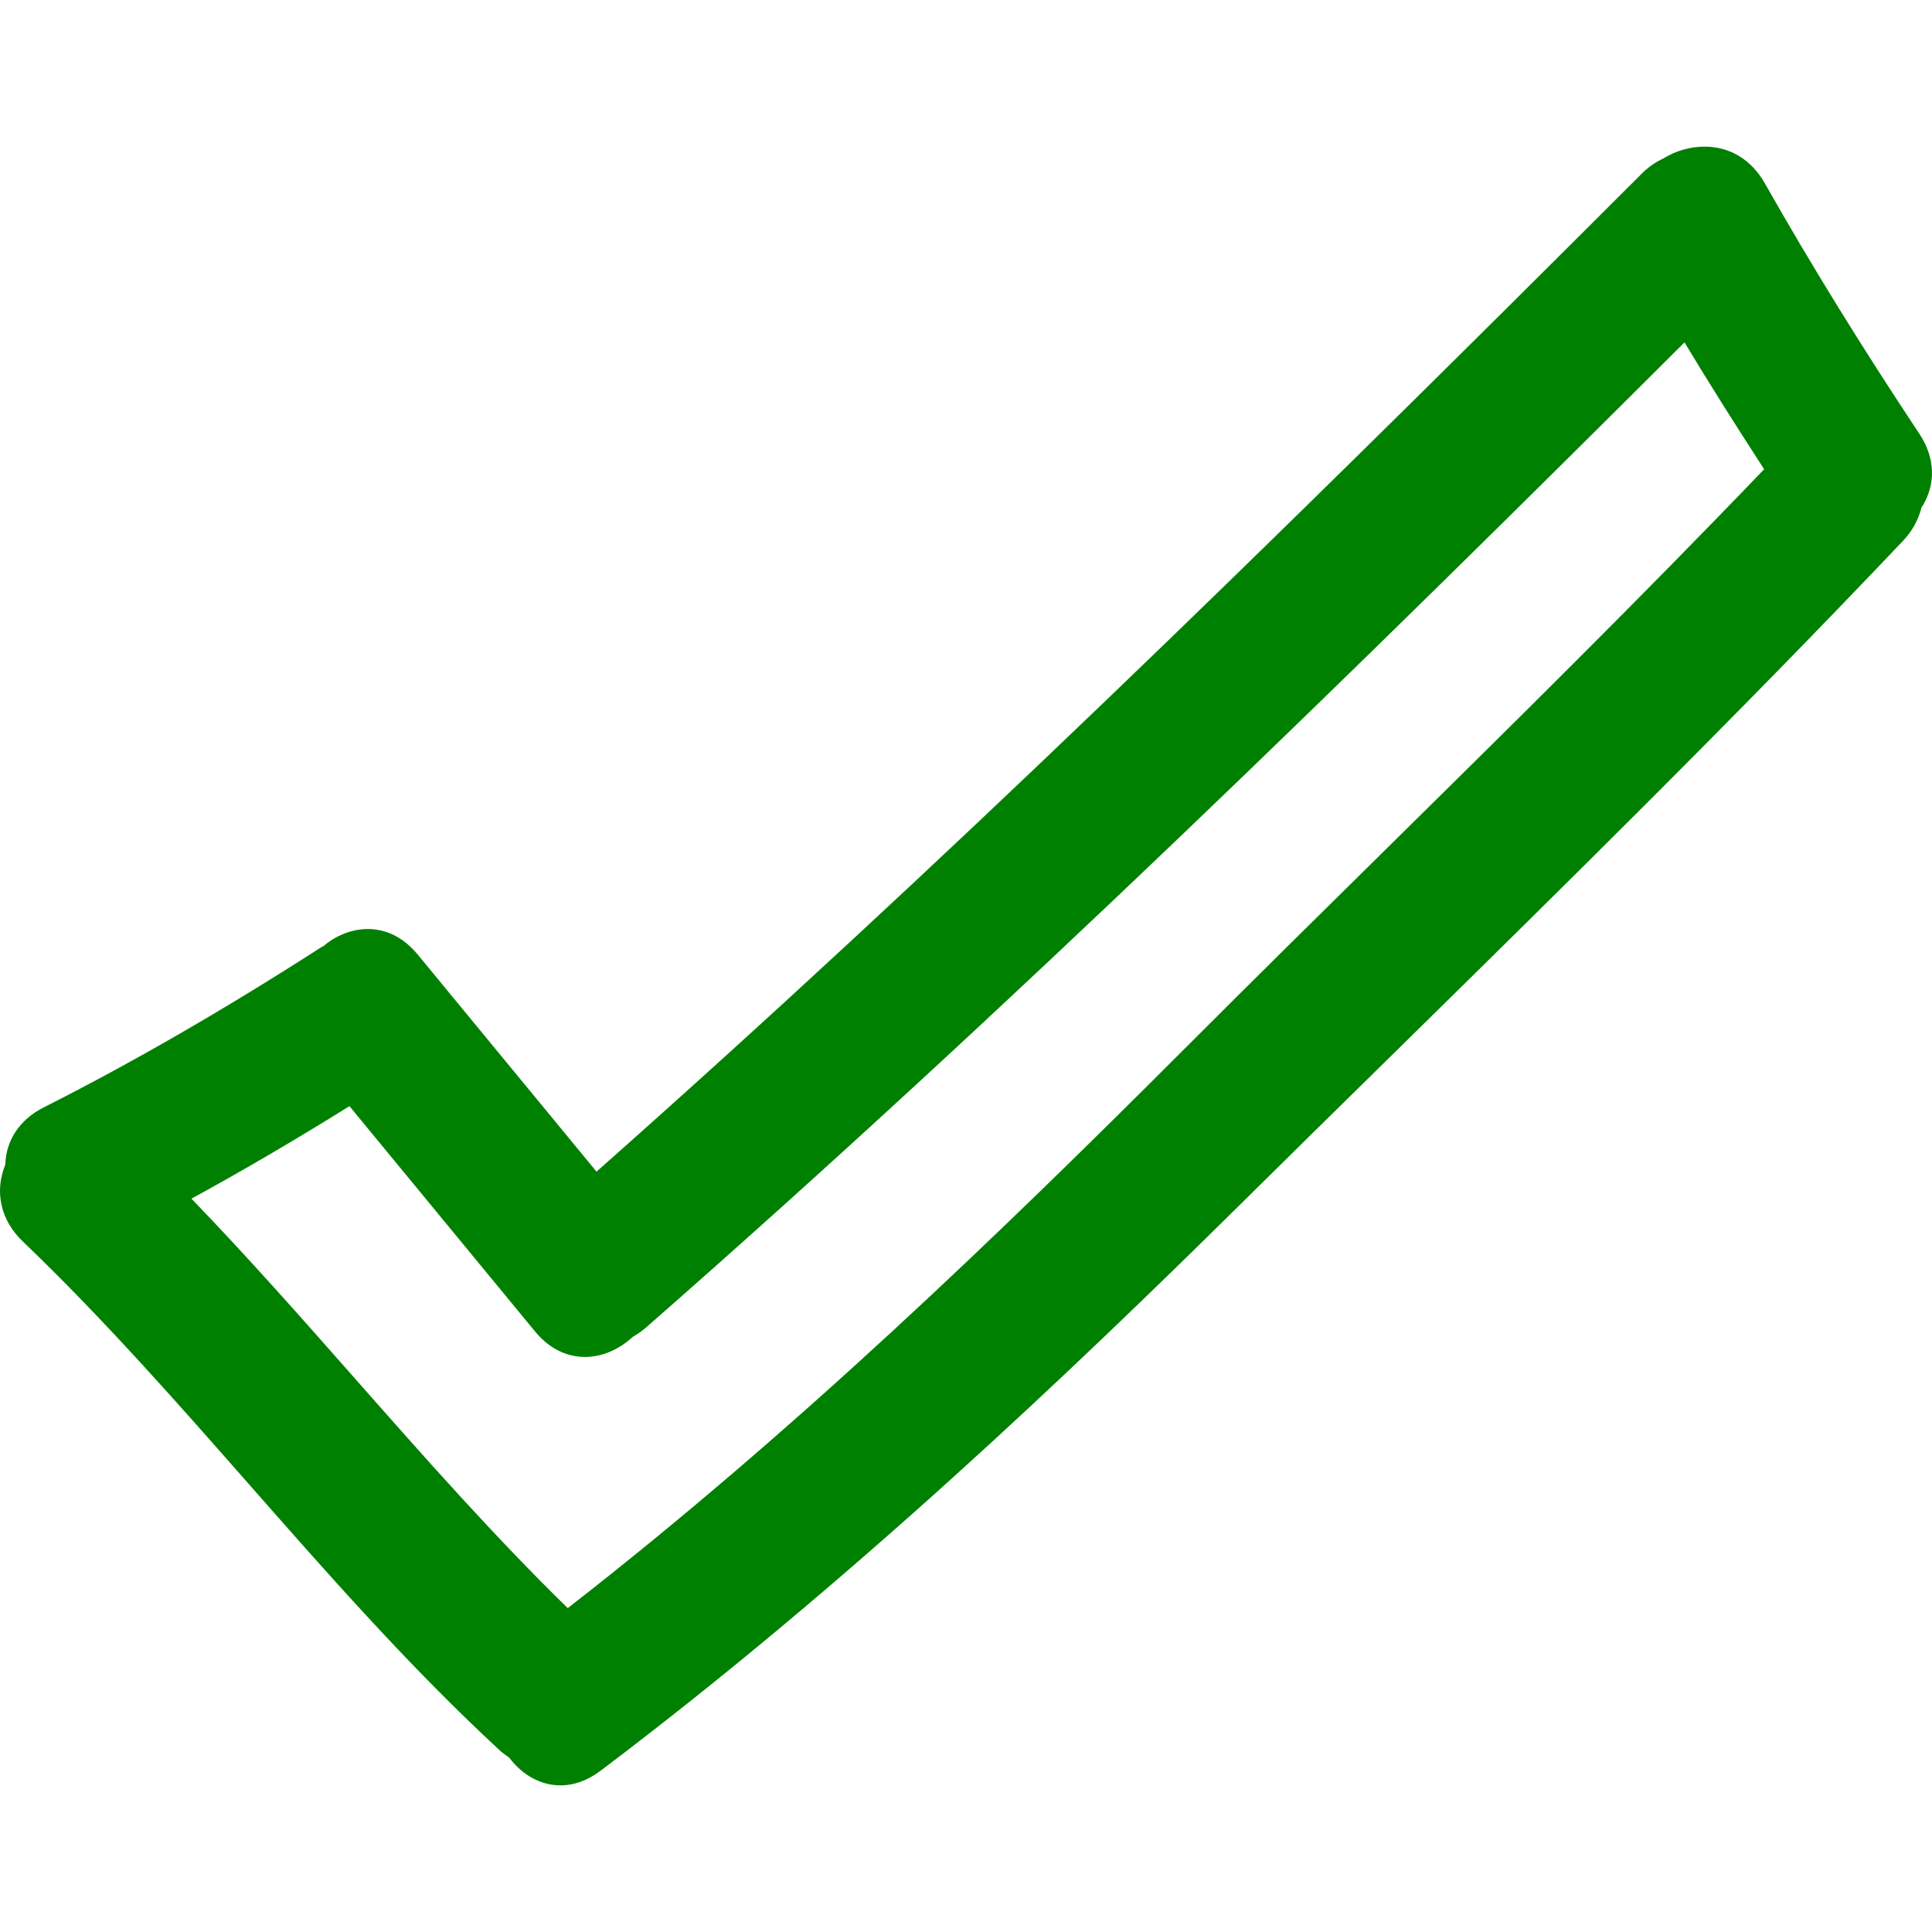 <?xml version="1.0" encoding="iso-8859-1"?>
<!-- Generator: Adobe Illustrator 16.0.0, SVG Export Plug-In . SVG Version: 6.00 Build 0)  -->
<!DOCTYPE svg PUBLIC "-//W3C//DTD SVG 1.1//EN" "http://www.w3.org/Graphics/SVG/1.1/DTD/svg11.dtd">
<svg version="1.1" id="Capa_1" xmlns="http://www.w3.org/2000/svg" xmlns:xlink="http://www.w3.org/1999/xlink" x="0px" y="0px"
	 width="469.933px" height="469.933px" fill="#008000" viewBox="0 0 469.933 469.933" style="enable-background:new 0 0 469.933 469.933;"
	 xml:space="preserve">
<g>
	<g>
		<path d="M429.281,44.605c-3.265-5.763-8.479-8.939-14.681-8.939c-3.482,0-6.997,1.018-9.912,2.818
			c-2.046,0.967-3.783,2.178-5.306,3.702c-92.628,92.594-171.423,169.412-254.288,242.798l-43.498-52.811
			c-4.222-5.126-8.927-6.203-12.126-6.203c-3.846,0-7.782,1.559-10.778,4.154l-0.708,0.375
			c-23.564,15.15-45.603,27.865-67.362,38.864c-5.799,2.925-9.178,7.982-9.335,13.939c-2.687,6.586-1.117,13.533,4.25,18.661
			c19.466,18.626,37.567,39.212,55.076,59.123c19.142,21.77,38.93,44.285,60.651,64.399c0.77,0.726,1.618,1.376,2.569,2.006
			c3.227,4.315,7.751,6.773,12.474,6.773c3.359,0,6.649-1.198,9.785-3.564c60.715-45.809,114.879-97.518,155.29-137.445
			c11.856-11.726,23.77-23.436,35.692-35.146c41.757-41.032,84.935-83.464,125.782-126.53c2.234-2.349,3.752-5.073,4.514-8.094
			c3.575-5.545,3.407-12.056-0.492-17.941C452.772,84.295,440.468,64.359,429.281,44.605z M429.103,114.131
			c-30.087,31.392-61.616,62.472-92.114,92.549c-16.103,15.868-32.194,31.739-48.145,47.705
			c-45.552,45.59-95.318,93.673-150.745,136.77c-18.121-17.701-35.15-37.013-51.633-55.705c-12.86-14.584-26.131-29.625-39.9-43.894
			c12.438-6.784,25.06-14.178,38.433-22.501l45.125,54.781c4.228,5.144,8.948,6.221,12.162,6.221c4.108,0,8.221-1.737,11.626-4.885
			c1.206-0.686,2.288-1.452,3.288-2.326c88.613-77.637,173.7-160.949,252.53-239.566C415.433,92.75,421.801,102.891,429.103,114.131
			z"/>
	</g>
</g>
<g>
</g>
<g>
</g>
<g>
</g>
<g>
</g>
<g>
</g>
<g>
</g>
<g>
</g>
<g>
</g>
<g>
</g>
<g>
</g>
<g>
</g>
<g>
</g>
<g>
</g>
<g>
</g>
<g>
</g>
</svg>

